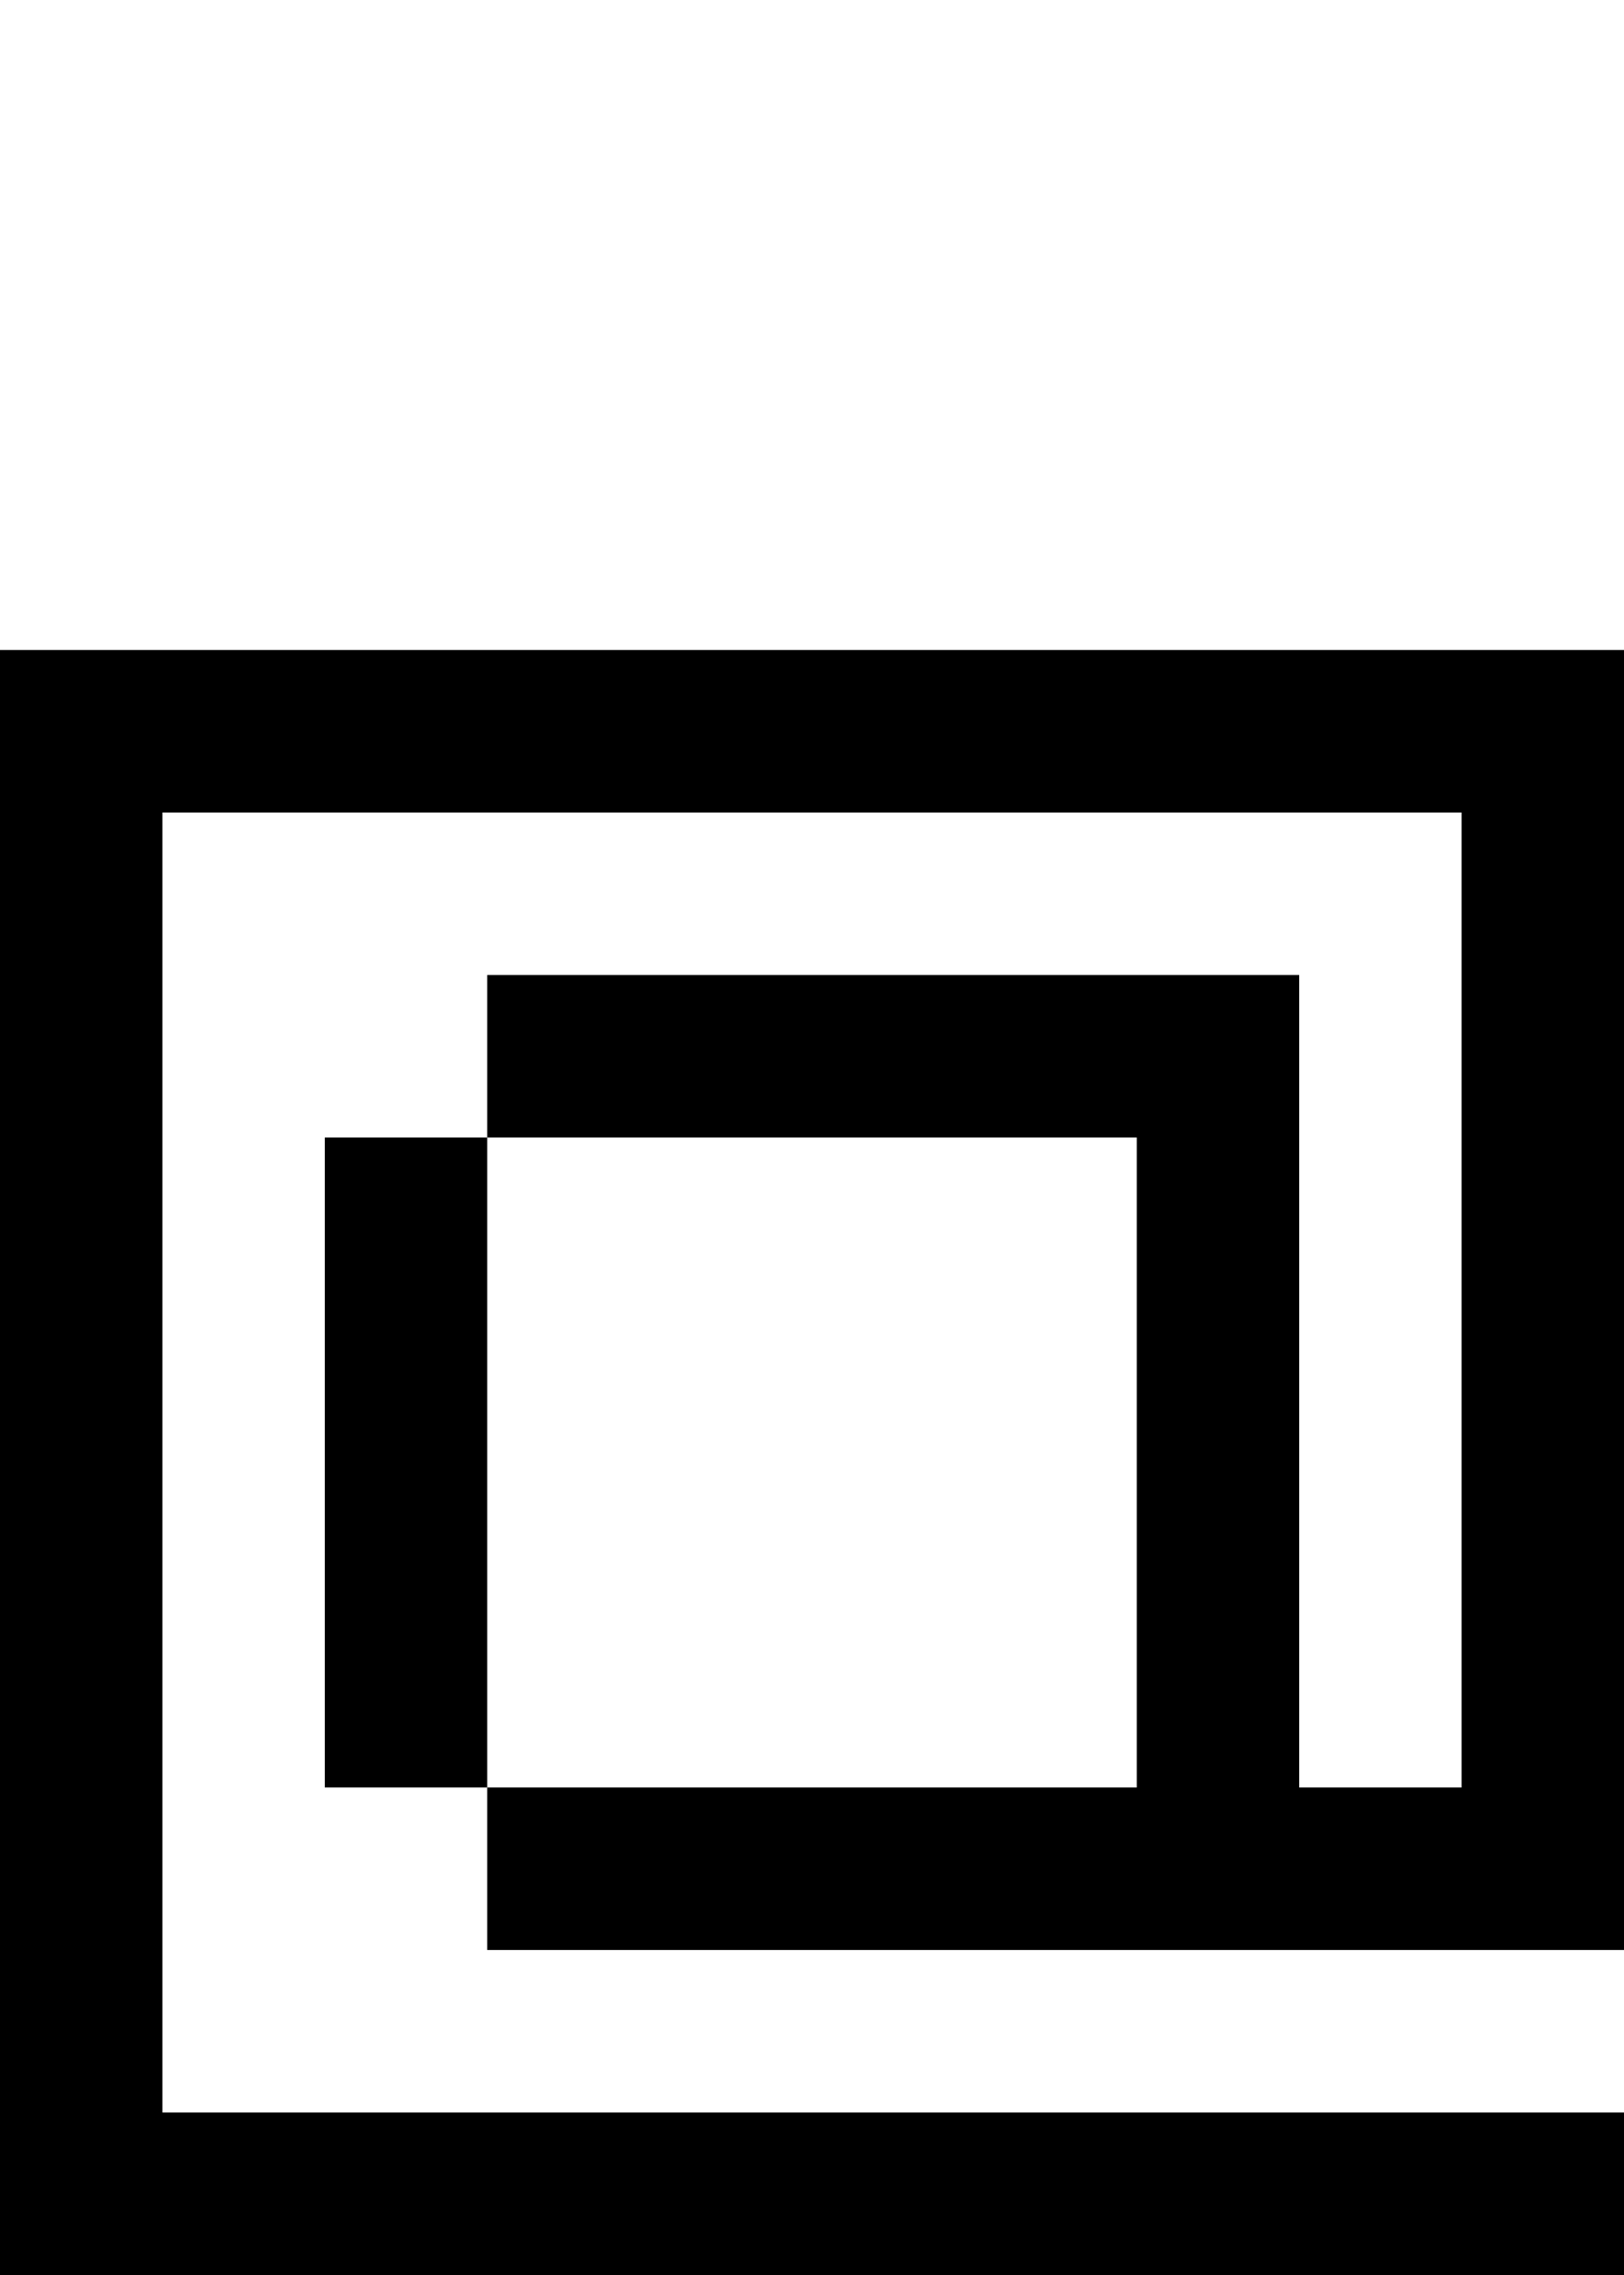 <?xml version="1.0" encoding="UTF-8" standalone="no"?>
<svg
   width="640"
   height="896"
   viewBox="0 0 640 896"
   version="1.1"
   id="svg112"
   xmlns="http://www.w3.org/2000/svg"
   xmlns:svg="http://www.w3.org/2000/svg">
  <defs
     id="defs2" />
  <path
     id="rect4"
     d="M 0 256 L 0 320 L 0 384 L 0 448 L 0 512 L 0 576 L 0 640 L 0 704 L 0 768 L 0 832 L 0 896 L 64 896 L 128 896 L 192 896 L 256 896 L 320 896 L 384 896 L 448 896 L 512 896 L 576 896 L 640 896 L 640 832 L 576 832 L 512 832 L 448 832 L 384 832 L 320 832 L 256 832 L 192 832 L 128 832 L 64 832 L 64 768 L 64 704 L 64 640 L 64 576 L 64 512 L 64 448 L 64 384 L 64 320 L 128 320 L 192 320 L 256 320 L 320 320 L 384 320 L 448 320 L 512 320 L 576 320 L 576 384 L 576 448 L 576 512 L 576 576 L 576 640 L 576 704 L 512 704 L 512 640 L 512 576 L 512 512 L 512 448 L 512 384 L 448 384 L 384 384 L 320 384 L 256 384 L 192 384 L 192 448 L 256 448 L 320 448 L 384 448 L 448 448 L 448 512 L 448 576 L 448 640 L 448 704 L 384 704 L 320 704 L 256 704 L 192 704 L 192 768 L 256 768 L 320 768 L 384 768 L 448 768 L 512 768 L 576 768 L 640 768 L 640 704 L 640 640 L 640 576 L 640 512 L 640 448 L 640 384 L 640 320 L 640 256 L 576 256 L 512 256 L 448 256 L 384 256 L 320 256 L 256 256 L 192 256 L 128 256 L 64 256 L 0 256 z M 192 704 L 192 640 L 192 576 L 192 512 L 192 448 L 128 448 L 128 512 L 128 576 L 128 640 L 128 704 L 192 704 z " />
</svg>
